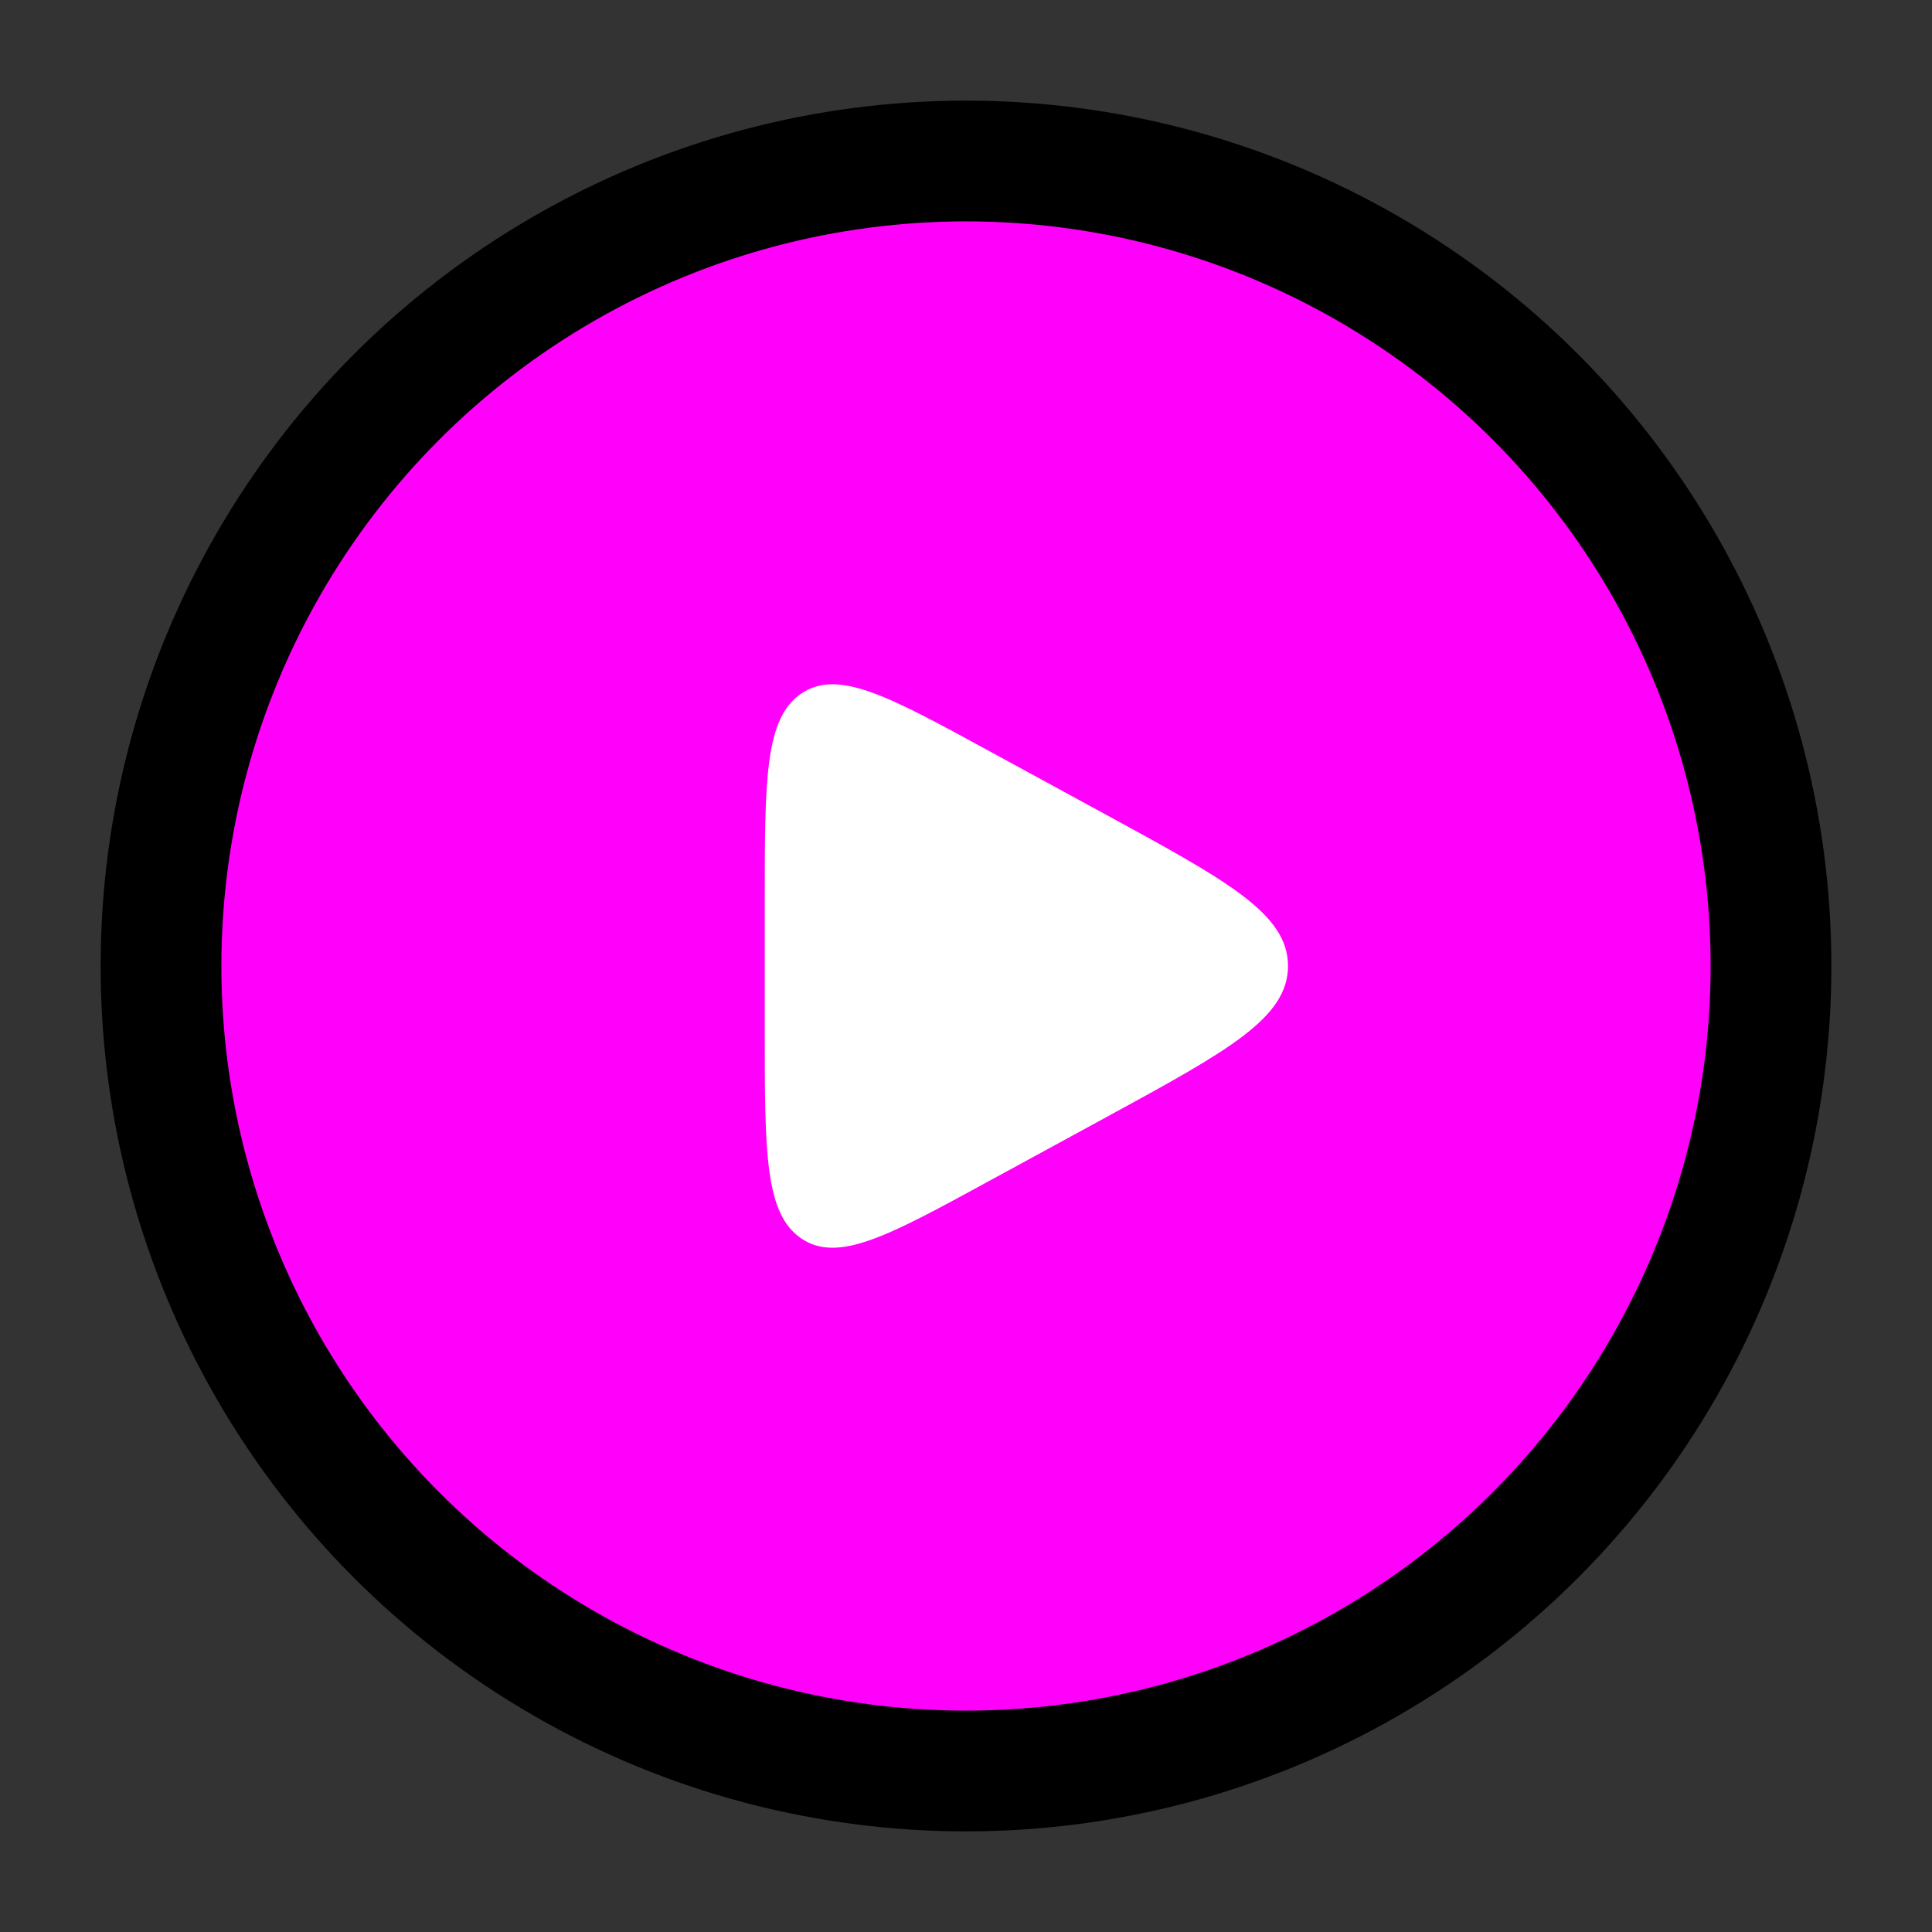 <svg xmlns="http://www.w3.org/2000/svg" viewBox="0 0 24 24" width="45" height="45" color="white" fill="#ff00fb">
    <rect x="0" y="0" width="24" height="24" fill="#333333" stroke="none"/>
    <circle cx="12" cy="12" r="10" stroke="ff00fb" stroke-width="1.5" />
    <path d="M9.5 11.2V12.8C9.5 14.319 9.5 15.079 9.956 15.386C10.412 15.693 11.035 15.354 12.281 14.674L13.75 13.874C15.25 13.056 16 12.647 16 12C16 11.353 15.25 10.944 13.75 10.126L12.281 9.326C11.035 8.646 10.412 8.307 9.956 8.614C9.5 8.921 9.5 9.681 9.5 11.2Z" fill="currentColor" />
</svg>
